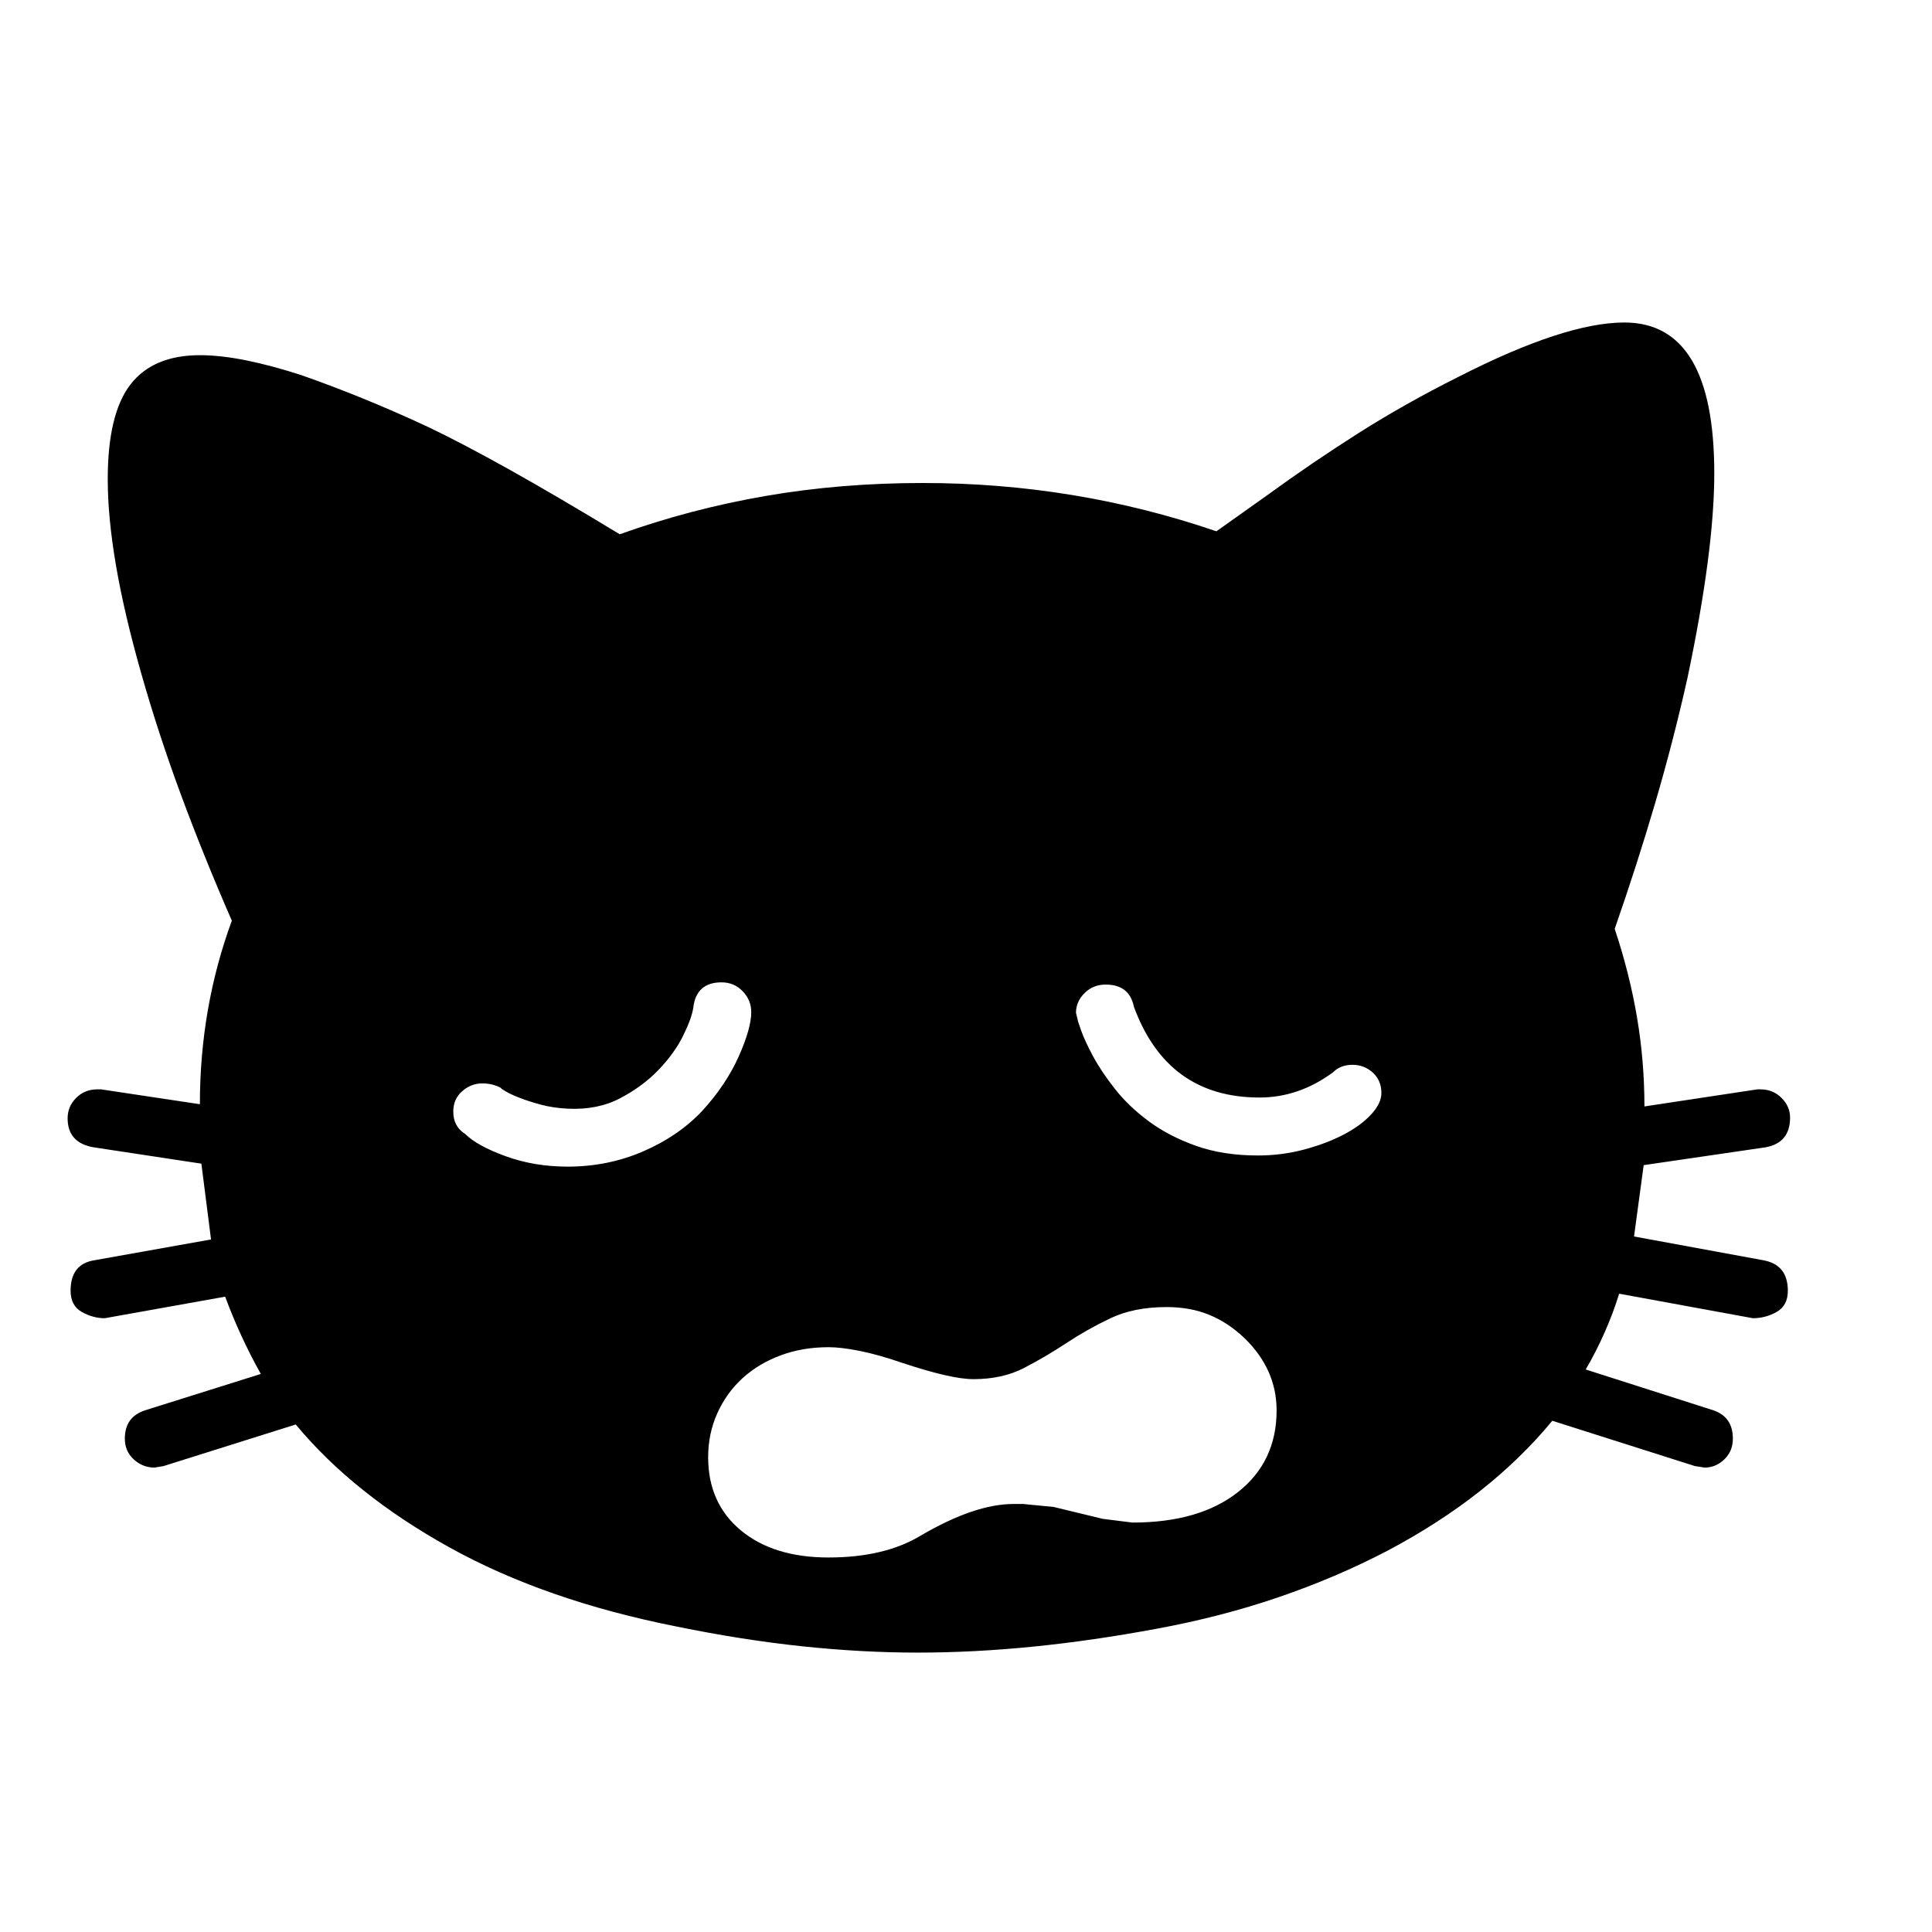 <svg xmlns="http://www.w3.org/2000/svg"
    viewBox="0 0 2600 2600">
  <!--
Digitized data copyright © 2011, Google Corporation.
Android is a trademark of Google and may be registered in certain jurisdictions.
Licensed under the Apache License, Version 2.0
http://www.apache.org/licenses/LICENSE-2.0
  -->
<path d="M1011 1362L1011 1362Q1011 1346 999.5 1334 988 1322 971 1322L971 1322Q937 1322 933 1356L933 1356Q931 1370 919.5 1393.5 908 1417 886.5 1439.5 865 1462 834.5 1478 804 1494 764 1492L764 1492Q744 1491 727.5 1486.5 711 1482 699.5 1477.5 688 1473 681 1469 674 1465 674 1464L674 1464Q663 1458 649 1458L649 1458Q634 1458 622 1468.5 610 1479 610 1496L610 1496Q610 1516 626 1526L626 1526Q642 1542 680.5 1556 719 1570 764 1570L764 1570Q818 1570 865.5 1549.5 913 1529 945 1495L945 1495Q977 1460 994 1422 1011 1384 1011 1362ZM1859 1471L1859 1471Q1859 1454 1847.5 1443.5 1836 1433 1820 1433L1820 1433Q1804 1433 1794 1443L1794 1443Q1748 1477 1695 1477L1695 1477Q1571 1477 1526 1355L1526 1355Q1520 1325 1488 1325L1488 1325Q1471 1325 1459.5 1336.5 1448 1348 1448 1363L1448 1363 1450 1371Q1450 1373 1455 1387 1460 1401 1471 1421.5 1482 1442 1500.5 1465.5 1519 1489 1546 1509 1573 1529 1609.5 1542 1646 1555 1693 1555L1693 1555Q1725 1555 1755 1547 1785 1539 1808 1527 1831 1515 1845 1500 1859 1485 1859 1471ZM1718 1898L1718 1898Q1718 1843 1675 1801L1675 1801Q1653 1780 1627.5 1769.5 1602 1759 1570 1759L1570 1759Q1526 1759 1494.5 1774 1463 1789 1435 1807.5 1407 1826 1378 1841 1349 1856 1310 1856L1310 1856Q1295 1856 1271 1850.5 1247 1845 1214 1834L1214 1834Q1182 1823 1157 1818 1132 1813 1115 1813L1115 1813Q1080 1813 1050.5 1824 1021 1835 999.5 1854.5 978 1874 965.5 1901.5 953 1929 953 1961L953 1961Q953 2023 997 2059.5 1041 2096 1115 2096L1115 2096Q1191 2096 1240 2066L1240 2066Q1312 2024 1364 2024L1364 2024 1377 2024 1418 2028 1484 2044 1524 2049Q1614 2049 1666 2008 1718 1967 1718 1898ZM2406 1737L2406 1737Q2406 1757 2391 1765.5 2376 1774 2359 1774L2359 1774 2179 1741Q2171 1767 2159.5 1793 2148 1819 2134 1843L2134 1843 2306 1898Q2332 1907 2332 1936L2332 1936Q2332 1953 2320.5 1964 2309 1975 2294 1975L2294 1975 2281 1973 2089 1912Q2005 2014 1867 2087L1867 2087Q1798 2123 1720.5 2149.5 1643 2176 1556 2192L1556 2192Q1470 2208 1390 2216 1310 2224 1235 2224L1235 2224Q1160 2224 1079.5 2215.5 999 2207 911 2189L911 2189Q734 2154 605 2082.5 476 2011 398 1917L398 1917 220 1973 208 1975Q192 1975 180 1964 168 1953 168 1936L168 1936Q168 1907 195 1898L195 1898 351 1849Q323 1799 303 1745L303 1745 141 1774Q125 1774 110 1765.5 95 1757 95 1737L95 1737Q95 1701 127 1696L127 1696 284 1668 271 1566 126 1544Q91 1538 91 1505L91 1505Q91 1489 102.5 1477.5 114 1466 131 1466L131 1466 136 1466 269 1486Q269 1356 312 1239L312 1239Q274 1152 243.5 1069.5 213 987 190 906L190 906Q167 825 156 760.5 145 696 145 645L145 645Q145 557 175.5 517.5 206 478 269 478L269 478Q297 478 331.5 485 366 492 406 505L406 505Q446 519 489 536.5 532 554 577 575L577 575Q623 597 686.5 632.5 750 668 834 719L834 719Q929 685 1030 667.5 1131 650 1242 650L1242 650Q1447 650 1637 715L1637 715 1706 666Q1765 623 1828 583 1891 543 1963 507L1963 507Q2106 434 2186 434L2186 434Q2307 434 2307 637L2307 637Q2307 741 2271 912L2271 912Q2252 997 2227.5 1080.5 2203 1164 2173 1250L2173 1250Q2193 1310 2203 1369 2213 1428 2213 1489L2213 1489 2365 1466 2369 1466Q2386 1466 2397.5 1477.5 2409 1489 2409 1504L2409 1504Q2409 1538 2376 1544L2376 1544 2212 1568 2199 1664 2373 1696Q2406 1702 2406 1737Z"/>
</svg>